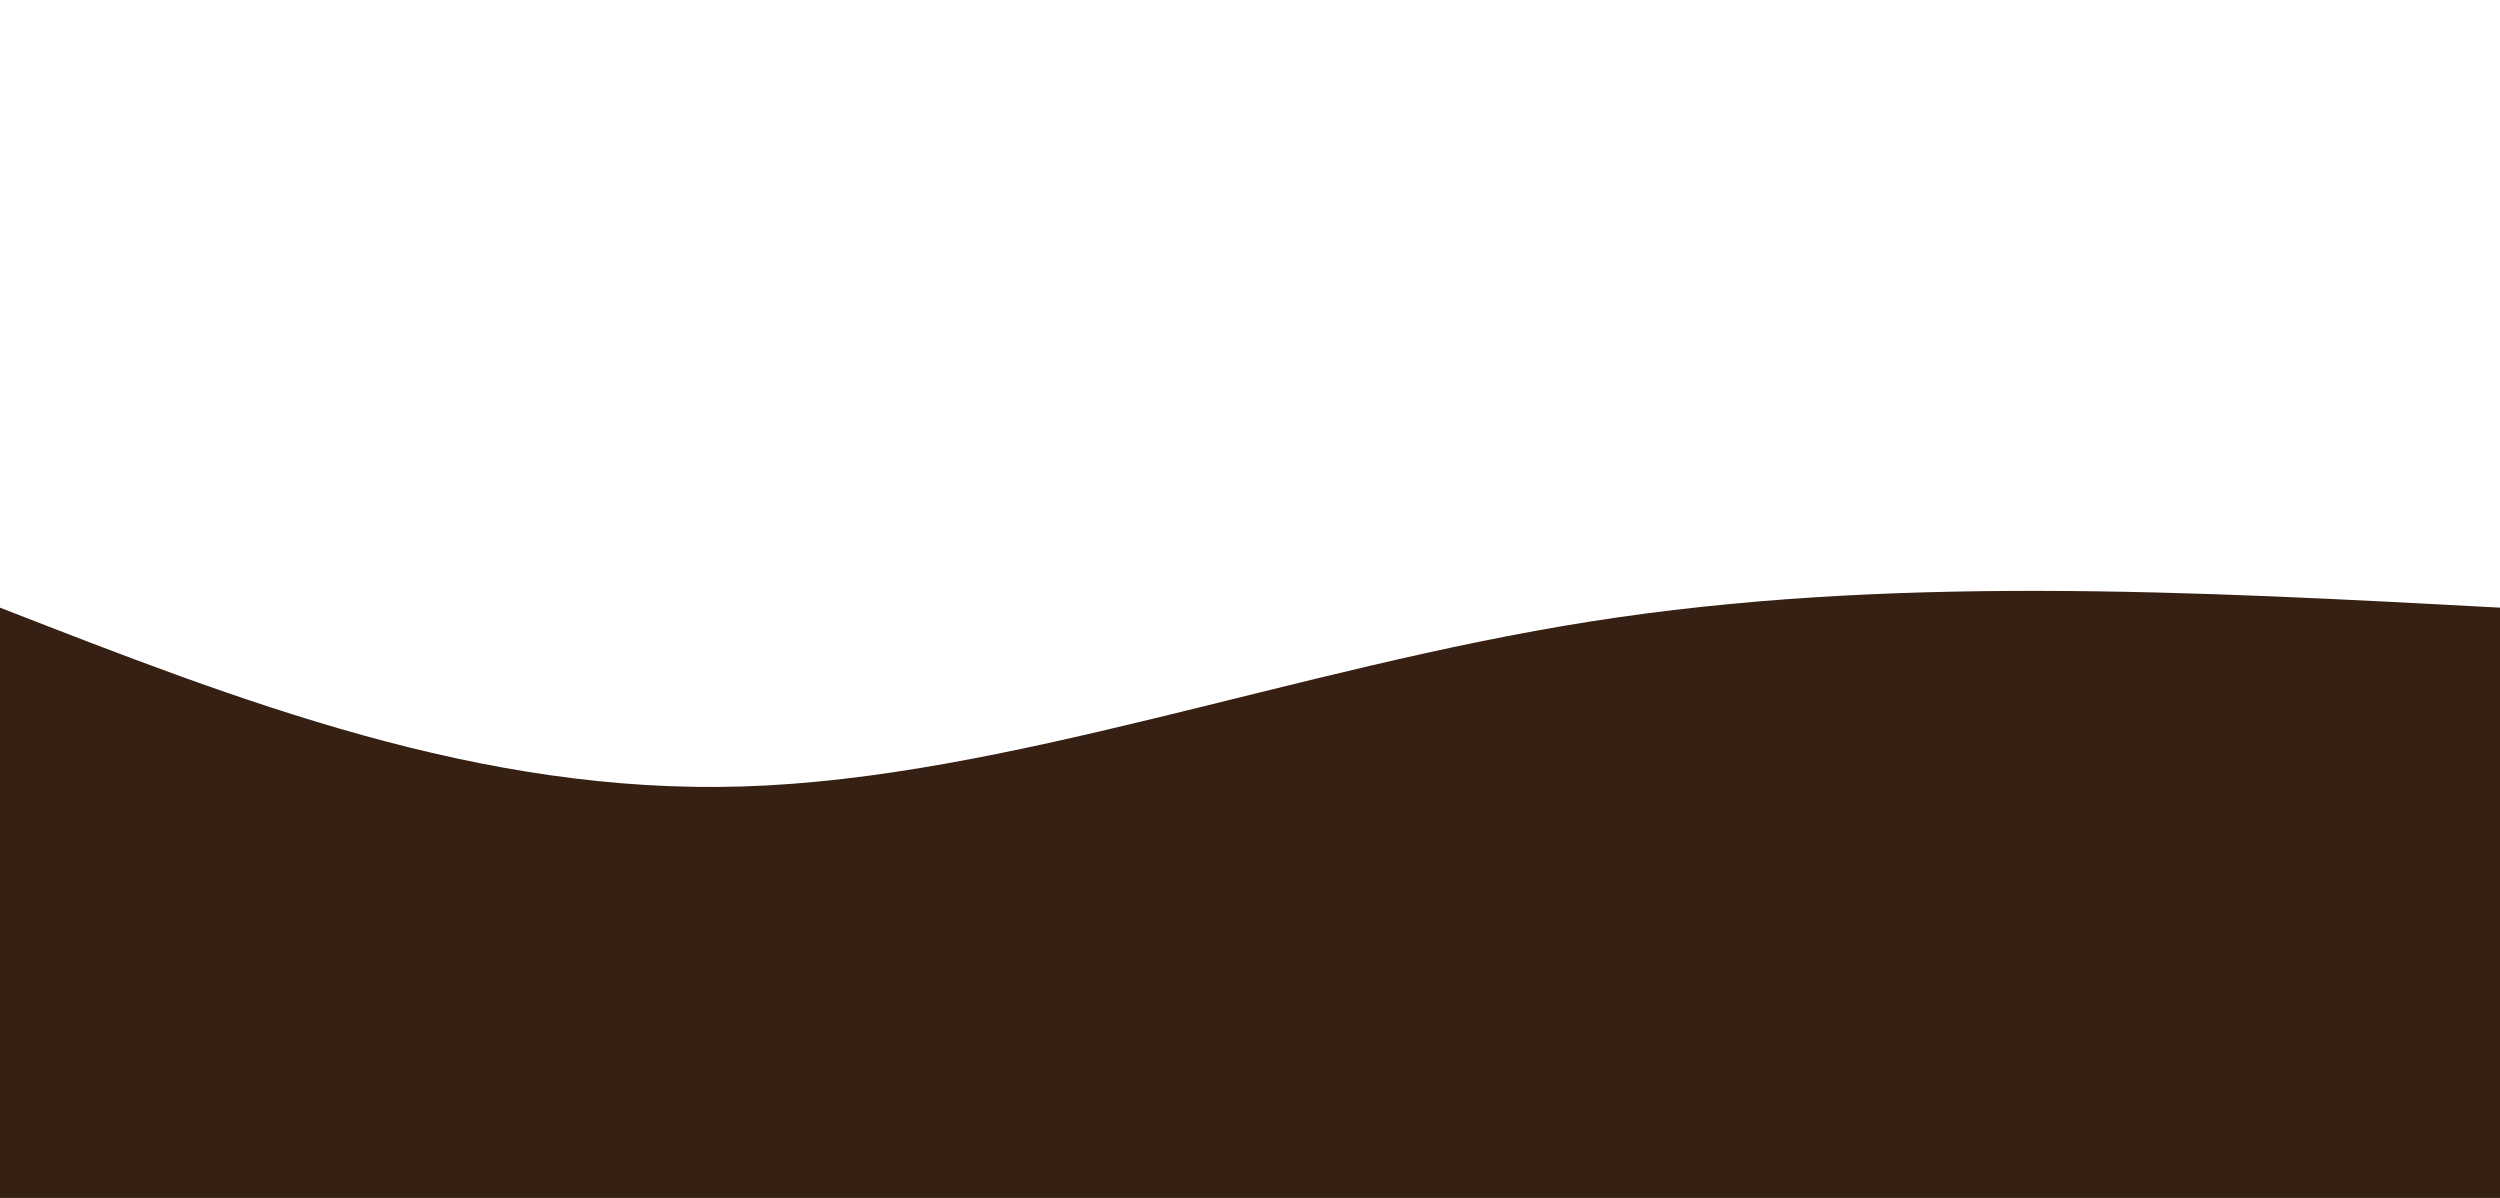 <svg width="100%" height="100%" id="svg" viewBox="0 0 1440 690" xmlns="http://www.w3.org/2000/svg"><path d="M 0,700 C 0,700 0,350 0,350 C 138.133,403.867 276.267,457.733 428,453 C 579.733,448.267 745.067,384.933 916,358 C 1086.933,331.067 1263.467,340.533 1440,350 C 1440,350 1440,700 1440,700 Z" stroke="none" stroke-width="0" fill="rgba(54, 31, 19, 1)" fill-opacity="1" class="path-0" style="transition: all 300ms cubic-bezier(0.4, 0, 0.2, 1) 150ms;"></path></svg>